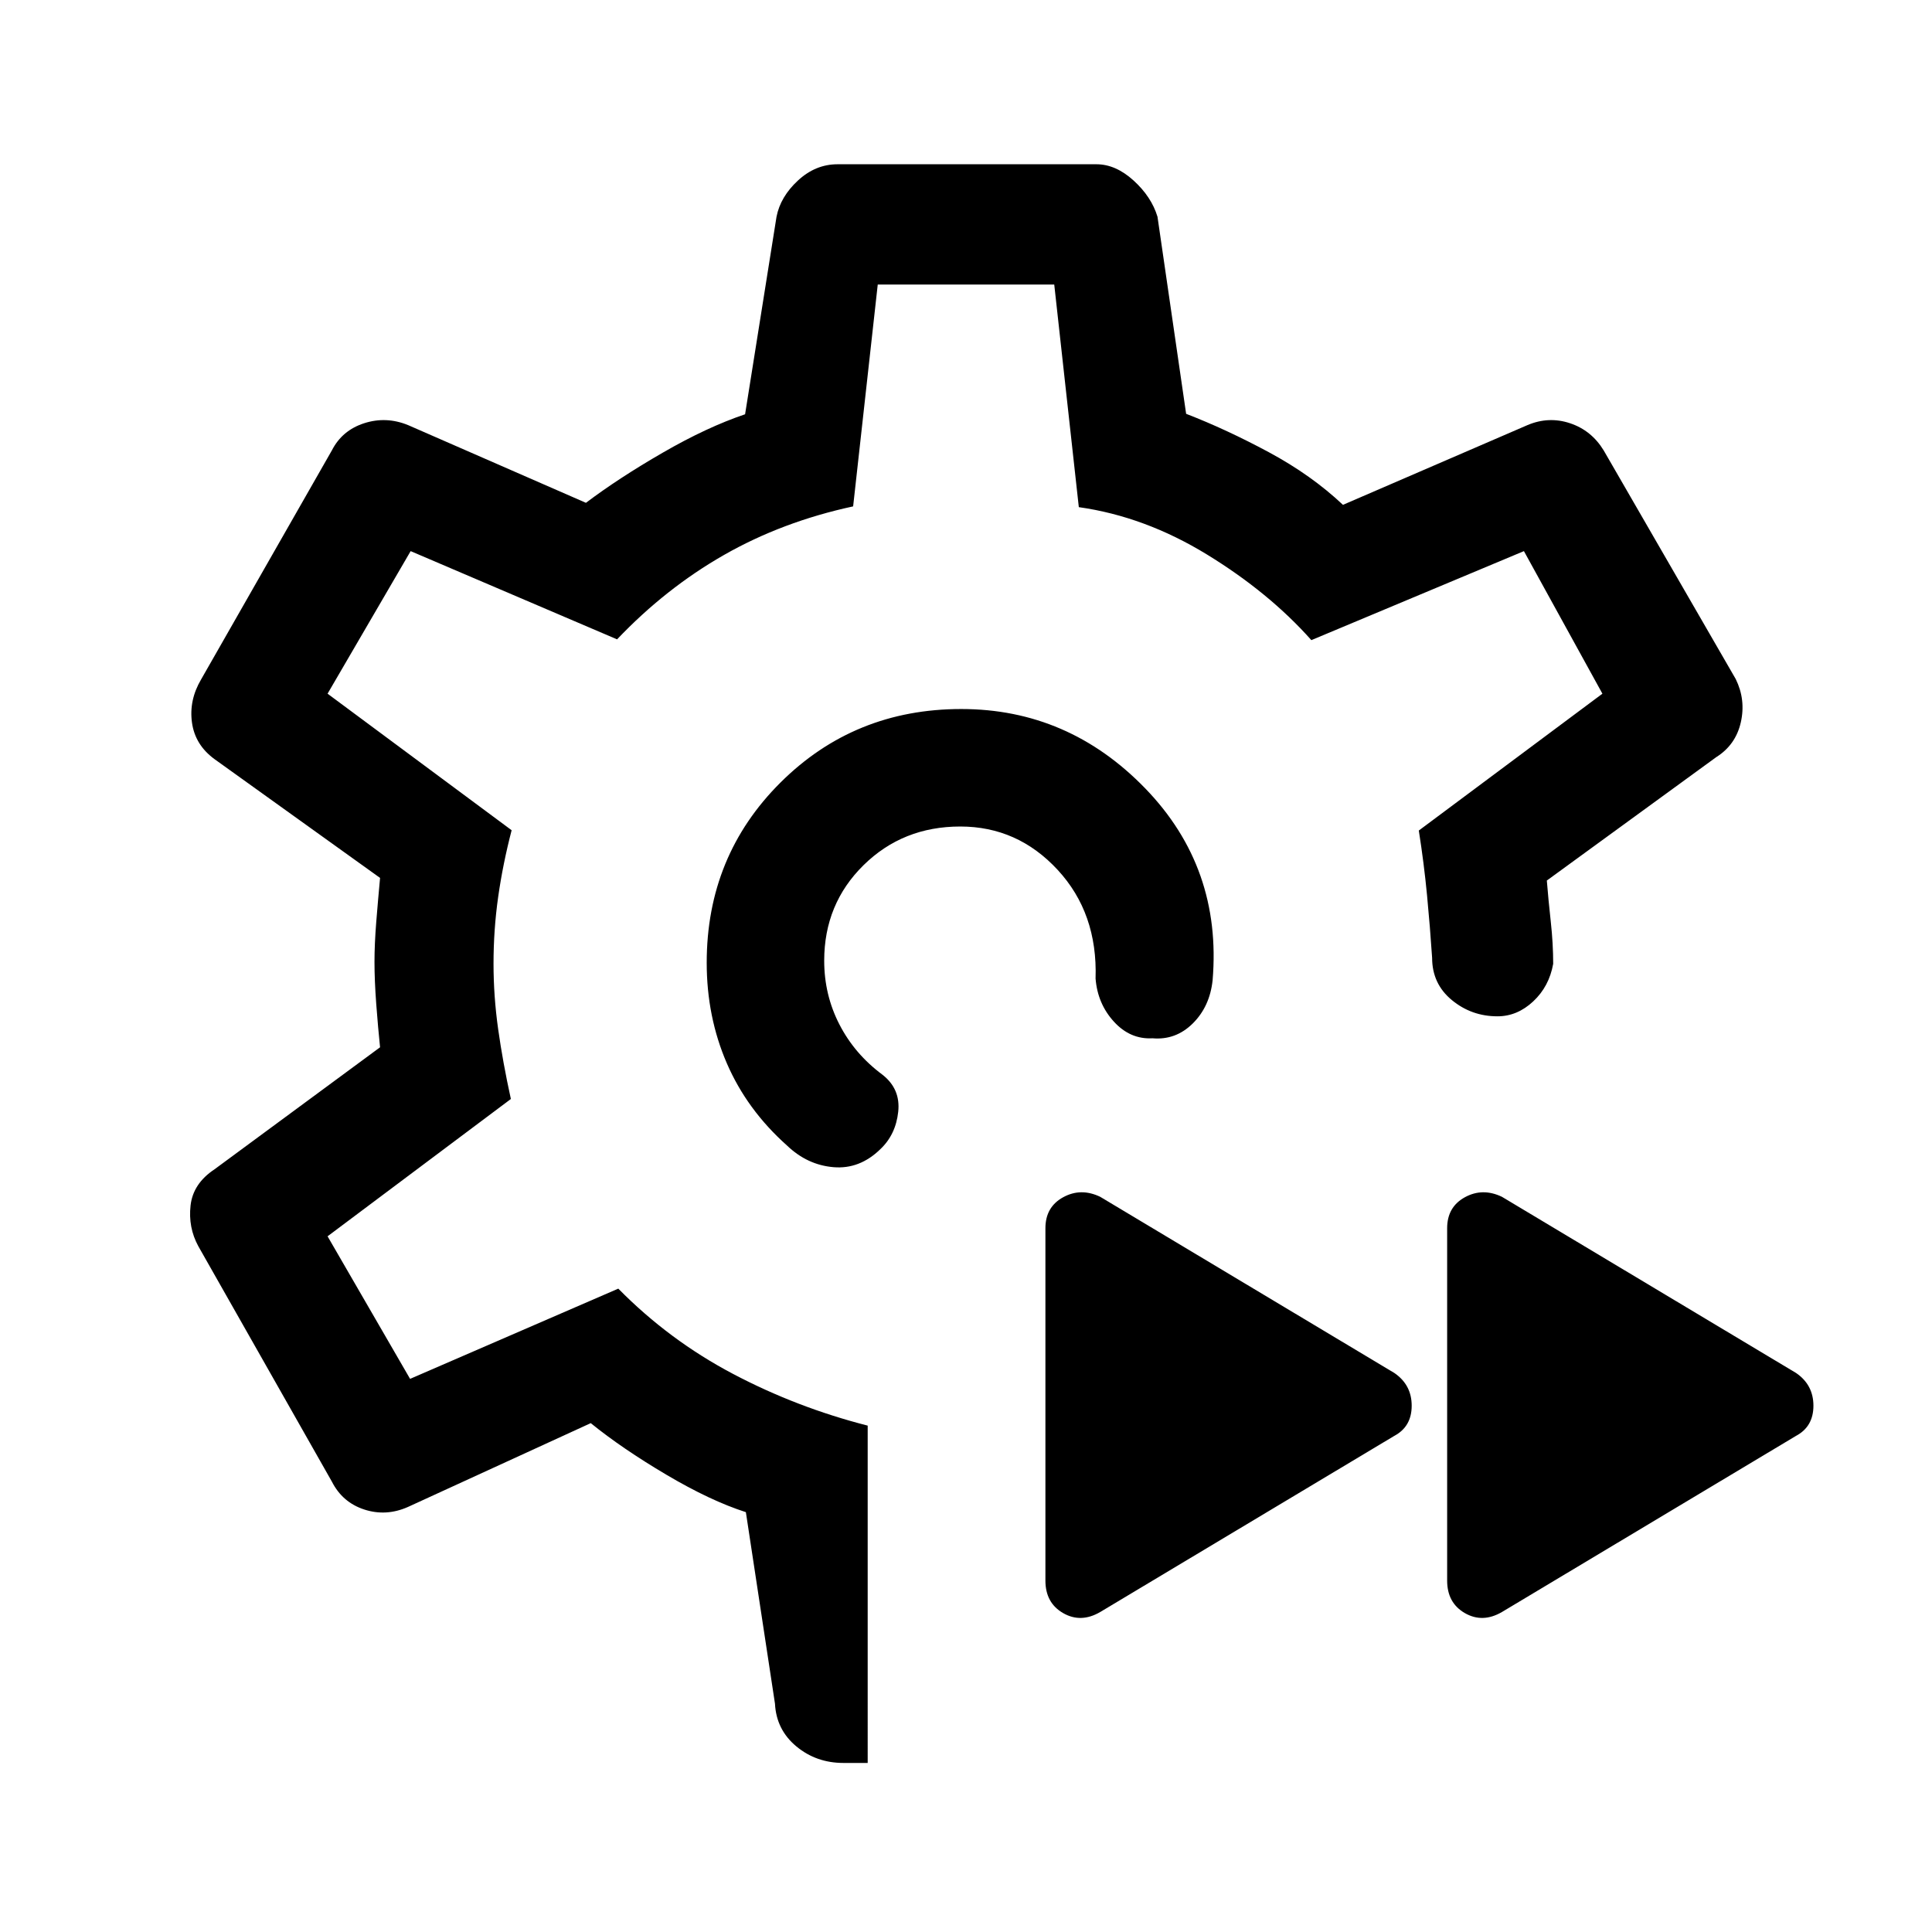 <svg xmlns="http://www.w3.org/2000/svg" height="48" viewBox="0 -960 960 960" width="48"><path d="M480-481.62Zm0 0ZM431.15-84h-12q-13.58 0-23.49-8.26-9.92-8.26-10.58-21.2l-14.46-95.16q-17.54-5.61-39.51-18.6-21.98-13-37.57-25.63l-90.77 41.62q-10.87 4.84-21.74 1.31-10.87-3.54-16.11-13.85l-66.38-117q-5.08-9.31-3.85-20.23t11.93-18l82.23-60.61q-1-9.61-1.89-21.4-.88-11.78-.88-21.02 0-8.85.88-19.91.89-11.06 1.89-21.83l-82.23-59q-9.7-7.08-11.23-18.19-1.54-11.12 4.53-21.42l65-113.85q5.08-9.92 16-13.46 10.93-3.54 21.85.92l88.38 38.62q16.31-12.31 38.24-24.96 21.92-12.66 40.84-19.04l15.62-98.16q1.93-9.92 10.65-18 8.73-8.07 19.65-8.07h128.7q9.52 0 18.41 8.07 8.89 8.08 11.89 18l14.23 97.93q20.08 7.77 41.17 19.12 21.09 11.35 36.76 26.11L759-748.77q10.54-4.46 21.15-.92 10.62 3.54 16.69 13.46l65.62 113.62q5.08 10.3 2.54 21.53t-12.23 17.31l-84.16 61.31q.77 9.61 1.97 20.5 1.19 10.88 1.19 20.88-2 11.27-9.93 18.67-7.93 7.41-17.76 7.41-12.9 0-22.68-8.08-9.79-8.07-9.79-21-1-15.07-2.52-31.06-1.53-15.99-4.09-32.17l91.23-68-39-70.84-105.62 44.23q-21.07-23.69-51.91-42.57-30.85-18.87-63.64-23.51l-12.21-110.61h-87.7l-12.23 110.23q-35.23 7.61-64.19 24.15t-53.11 41.92l-102.57-43.84-41.28 70.84 91.46 67.85q-4.38 16.84-6.69 33.15-2.31 16.31-2.31 33.18 0 16.13 2.31 32.55 2.31 16.43 6.31 34.66l-91.08 68.23 41 70.84 103.46-44.84q25.23 25.61 56.96 42.34 31.73 16.73 66.96 25.73V-84Zm315.16-75q-9.62 5.61-18.43.54-8.8-5.07-8.8-16.16v-175.07q0-10.57 8.8-15.4 8.81-4.83 18.43-.22l146.15 87.54q8.62 5.9 8.62 16.26 0 10.36-8.62 14.97L746.31-159Zm-199.62 0q-9.61 5.61-18.42.54-8.81-5.07-8.81-16.16v-175.07q0-10.57 8.81-15.4t18.42-.22l146.16 87.54q8.61 5.9 8.61 16.26 0 10.36-8.61 14.97L546.69-159Zm-69.04-448.69q53.2 0 91.39 39.42t33.5 95.34q-1.39 13.08-9.85 21.47-8.46 8.38-20 7.38-11.09.62-19.2-8.27-8.11-8.88-9.11-21.42 1.08-32.46-18.84-54t-48.38-21.54q-28.56 0-48.09 19.23-19.53 19.23-19.53 47.46 0 17 7.58 31.7 7.57 14.69 21.34 24.92 9.08 7.08 7.86 18.42-1.21 11.34-8.86 18.58-10.31 10.08-23.34 8.96-13.04-1.11-23.12-10.81-19.84-17.69-29.84-40.8-10-23.11-10-49.97 0-53.07 36.69-89.57 36.69-36.5 89.8-36.5Z"/></svg>